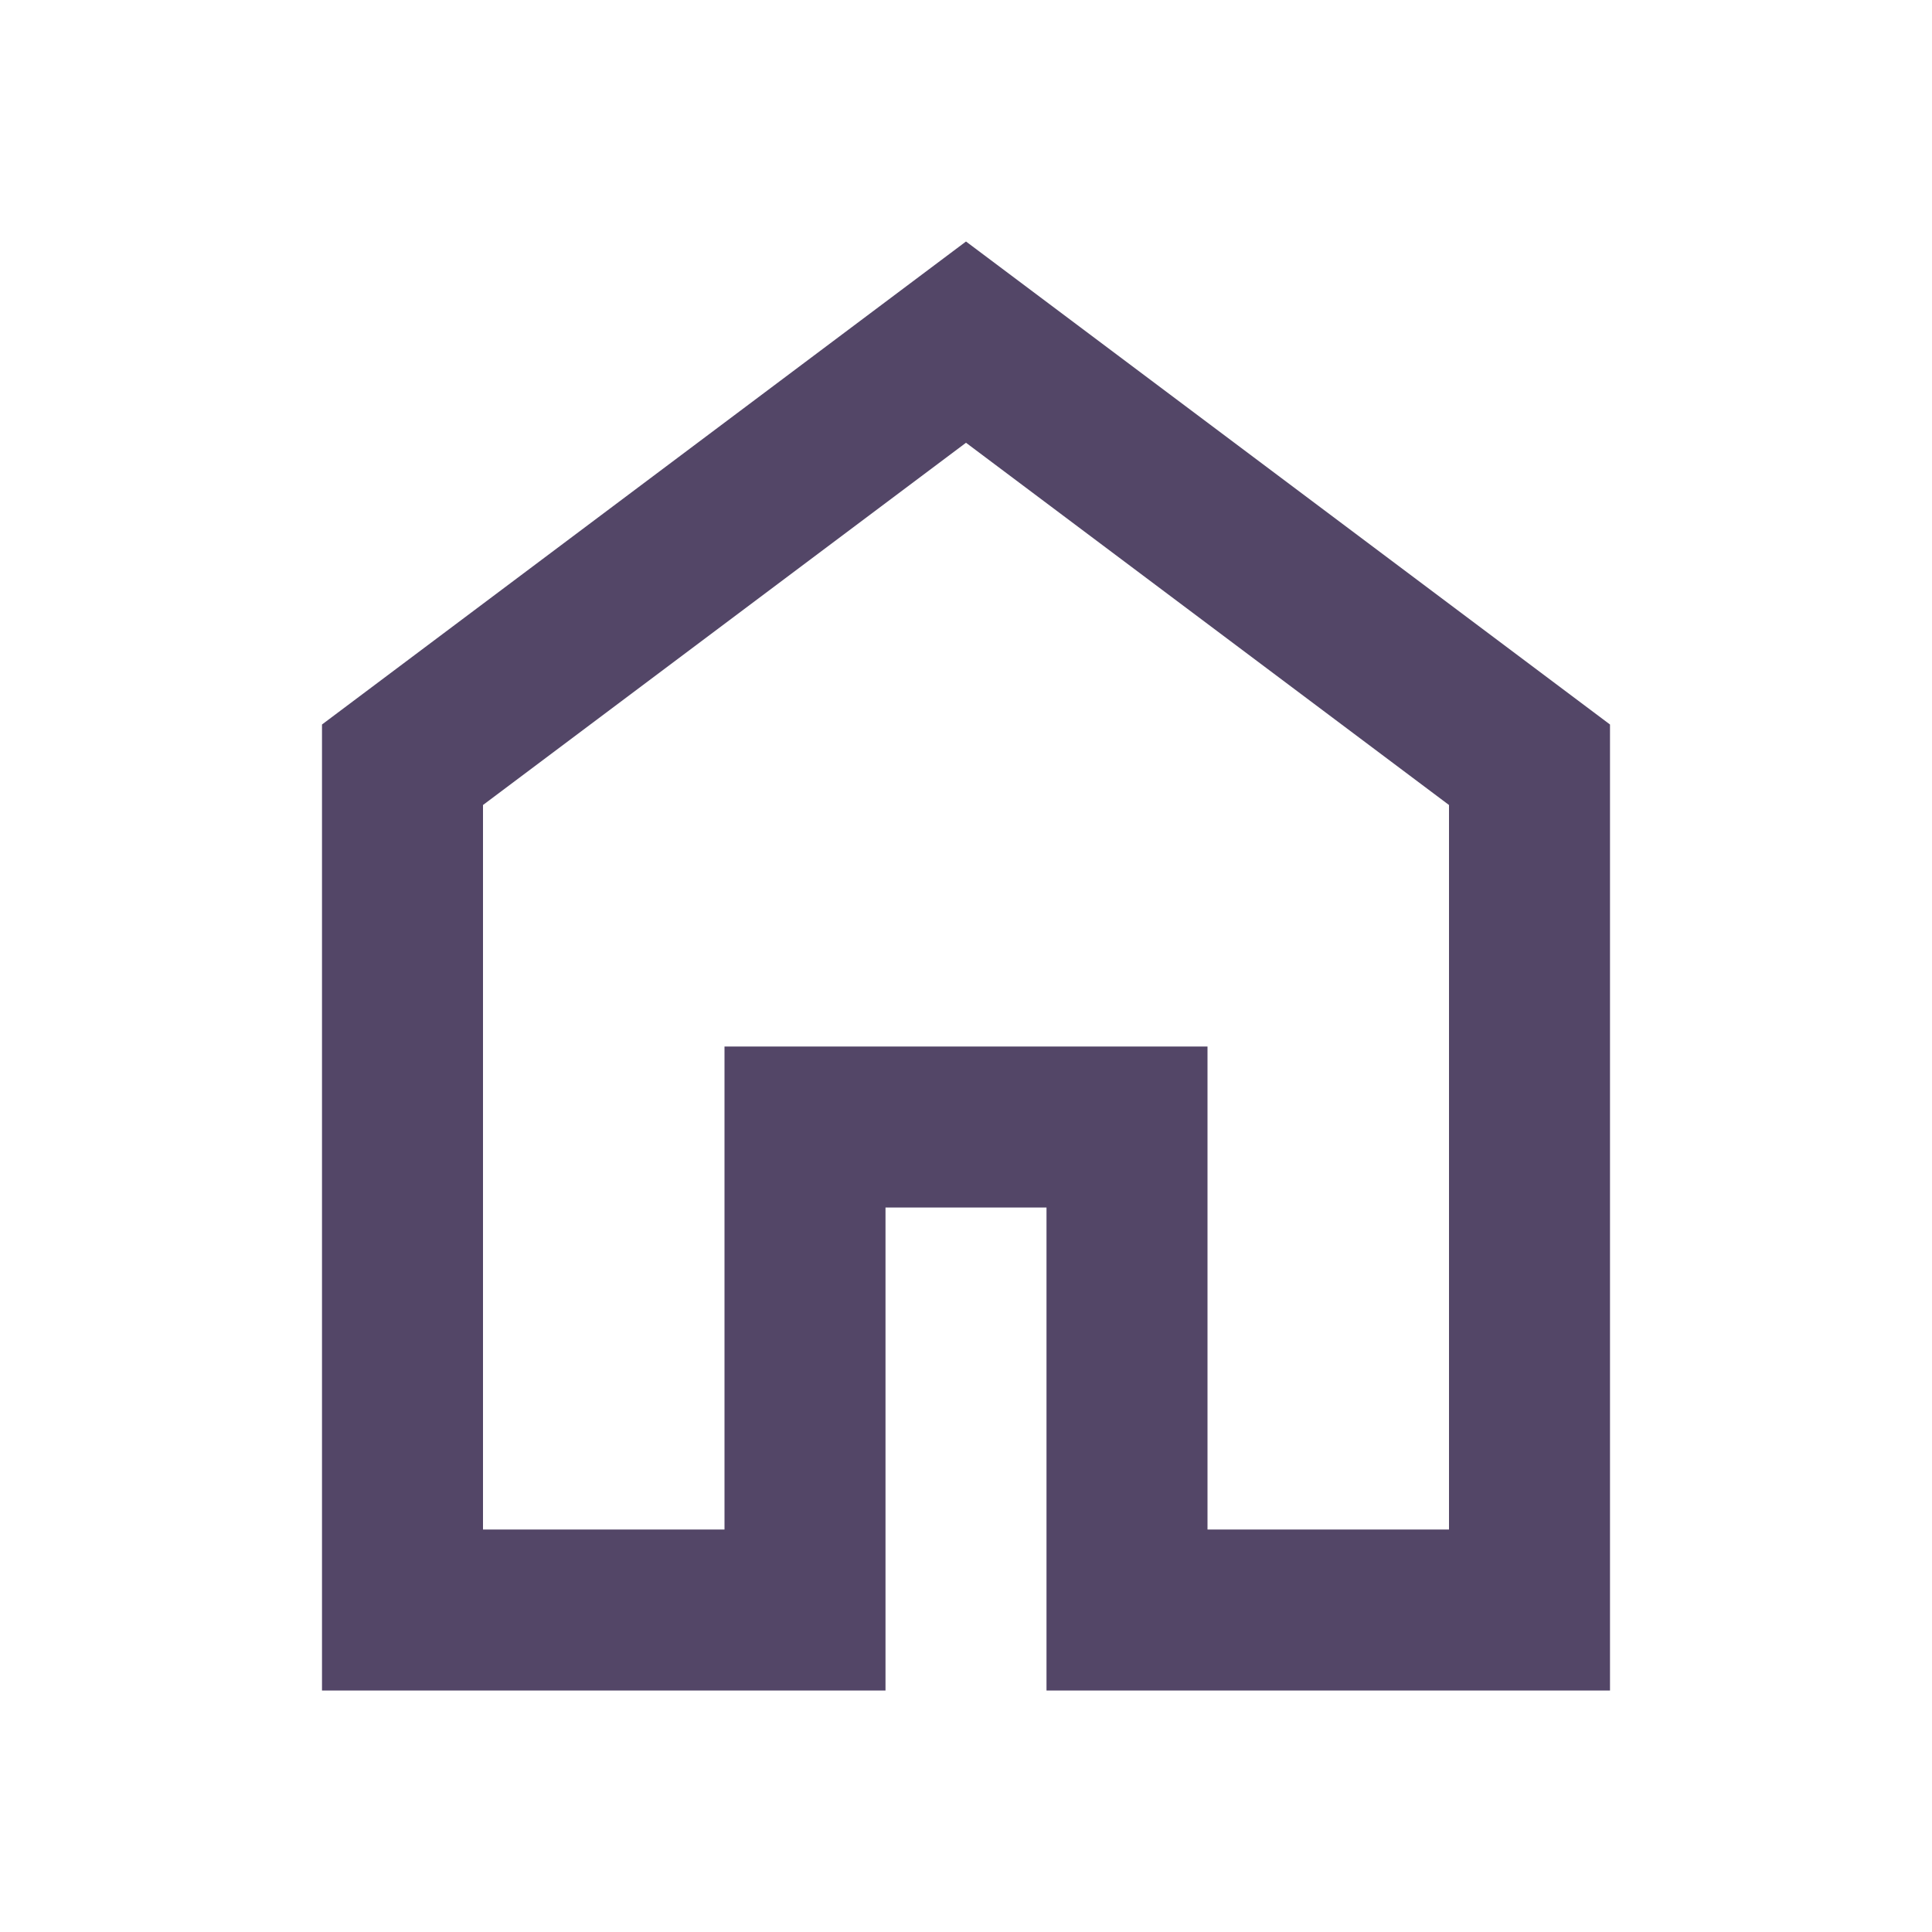 <svg xmlns="http://www.w3.org/2000/svg" height="24px" viewBox="0 -960 960 960" width="24px" fill="#534667"><path d="M240-200h120v-240h240v240h120v-360L480-740 240-560v360Zm-80 80v-480l320-240 320 240v480H520v-240h-80v240H160Zm320-350Z"/></svg>